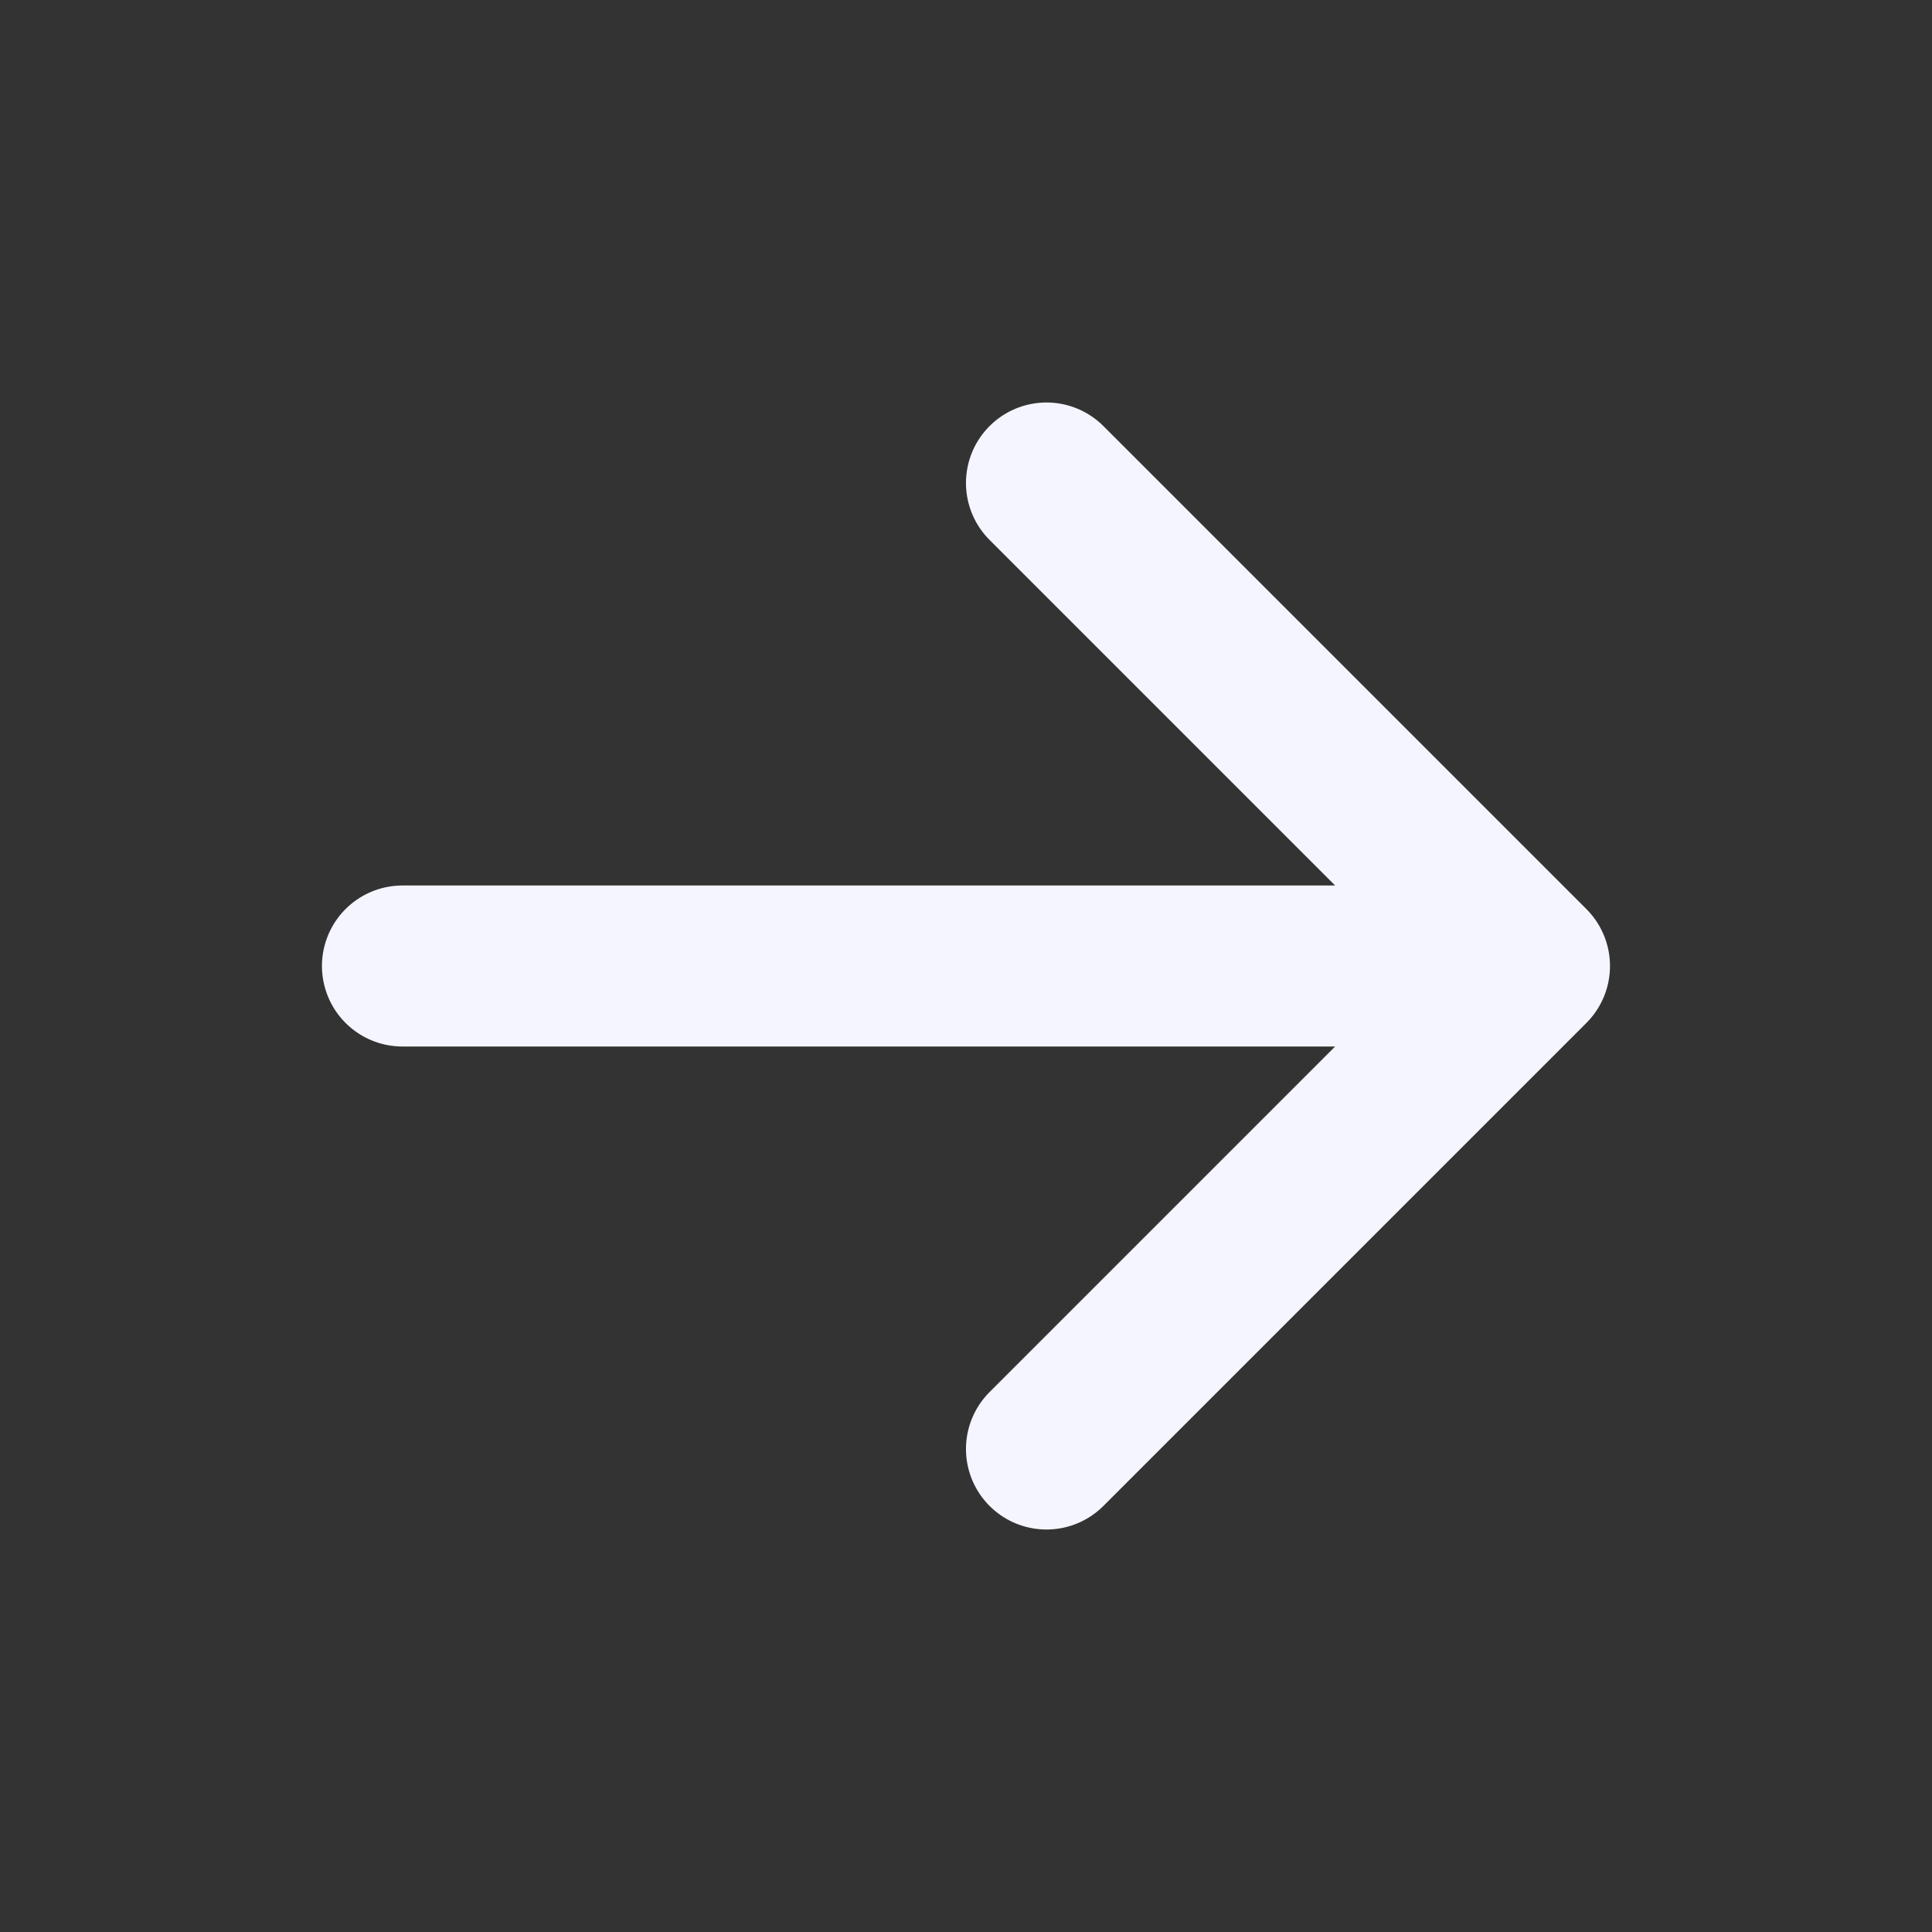 <svg width="32" height="32" viewBox="0 0 32 32" fill="none" xmlns="http://www.w3.org/2000/svg">
<rect x="0" y="0" width="32" height="32" fill="#333333" stroke="none"/>
<path d="M25.333 16L6.666 16M25.333 16L17.333 8M25.333 16L17.333 24" stroke="#F4F5FE" stroke-width="2.667" stroke-linecap="round" stroke-linejoin="round"/>
</svg>
